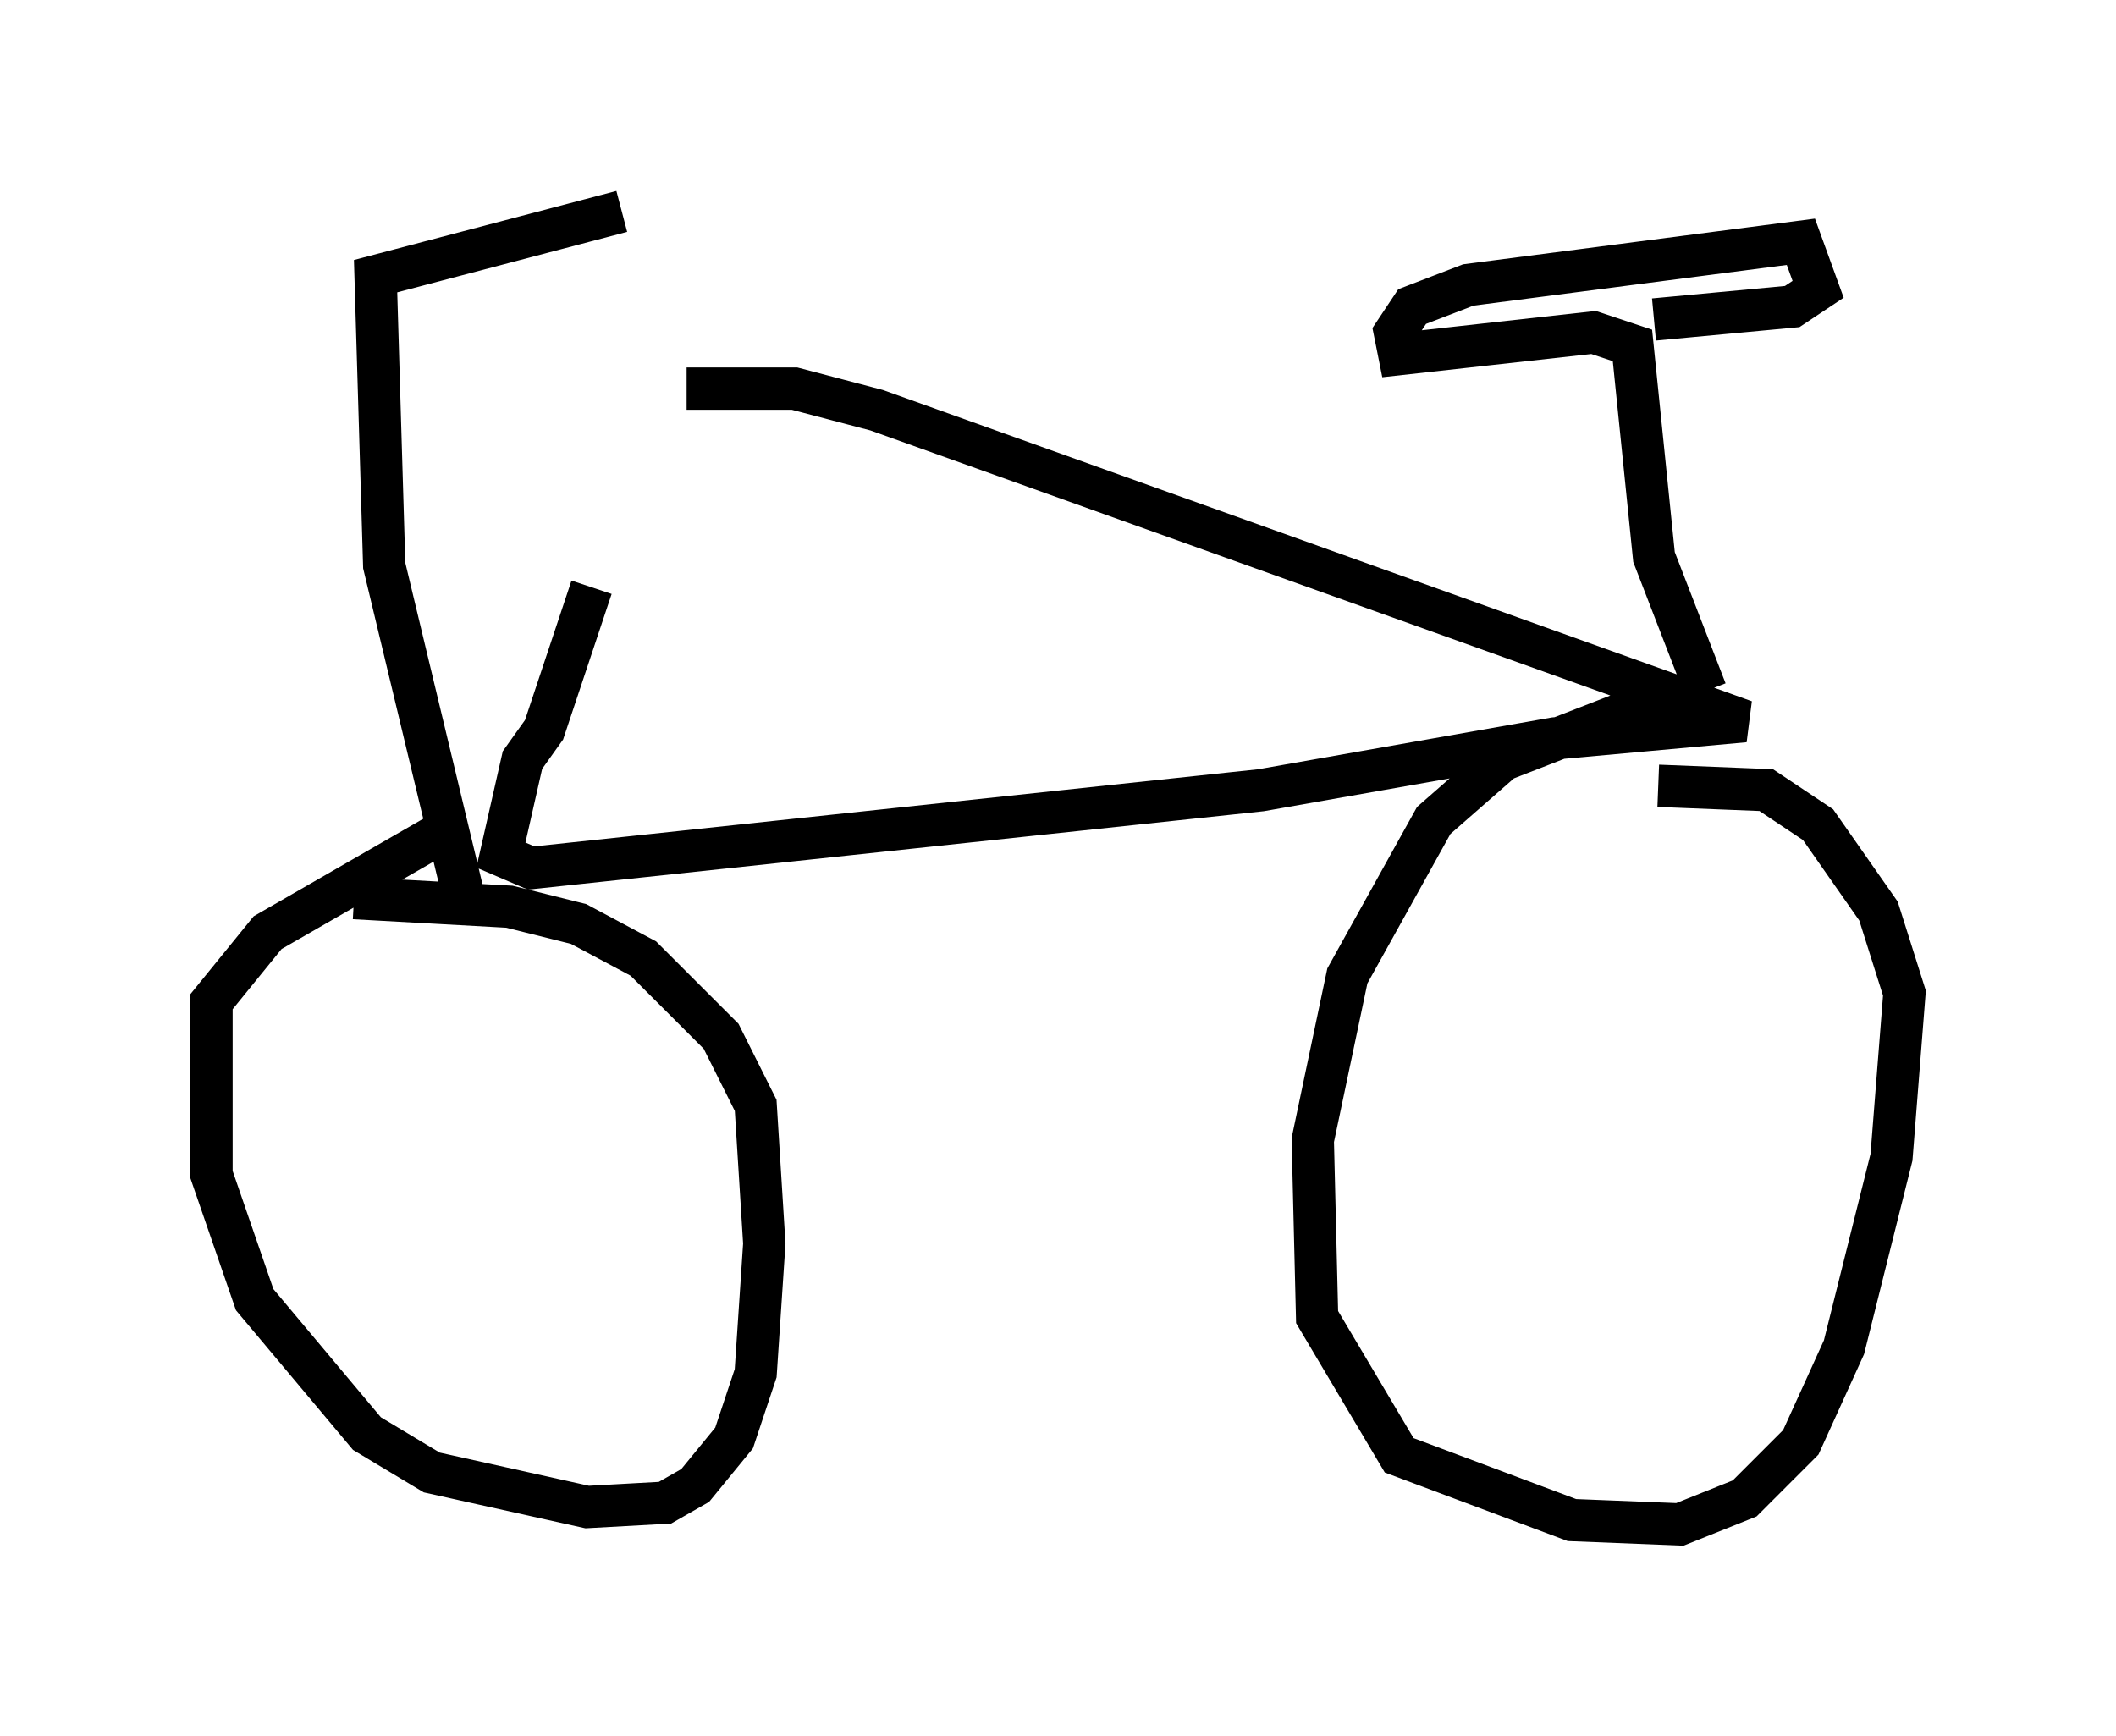 <?xml version="1.0" encoding="utf-8" ?>
<svg baseProfile="full" height="41.034" version="1.1" width="50.017" xmlns="http://www.w3.org/2000/svg" xmlns:ev="http://www.w3.org/2001/xml-events" xmlns:xlink="http://www.w3.org/1999/xlink"><defs /><rect fill="white" height="41.034" width="50.017" x="0" y="0" /><path d="M17.046, 8.675 m-3.063, 5.206 l-1.123, 3.369 -0.51, 0.715 l-0.51, 2.246 0.715, 0.306 l17.252, -1.838 6.942, -1.225 l4.492, -0.408 -20.519, -7.35 l-1.94, -0.51 -2.552, 0.0 m24.092, 7.146 l-1.225, -3.165 -0.51, -5.002 l-0.919, -0.306 -4.594, 0.51 l-0.102, -0.51 0.408, -0.613 l1.327, -0.51 7.861, -1.021 l0.408, 1.123 -0.613, 0.408 l-3.267, 0.306 m0.102, 8.983 l-3.675, 1.429 -1.633, 1.429 l-2.042, 3.675 -0.817, 3.879 l0.102, 4.185 1.94, 3.267 l4.083, 1.531 2.552, 0.102 l1.531, -0.613 1.327, -1.327 l1.021, -2.246 1.123, -4.492 l0.306, -3.879 -0.613, -1.94 l-1.429, -2.042 -1.225, -0.817 l-2.552, -0.102 m-28.788, 1.123 l-4.083, 2.348 -1.327, 1.633 l0.0, 4.083 1.021, 2.96 l2.654, 3.165 1.531, 0.919 l3.675, 0.817 1.838, -0.102 l0.715, -0.408 0.919, -1.123 l0.51, -1.531 0.204, -3.063 l-0.204, -3.267 -0.817, -1.633 l-1.838, -1.838 -1.531, -0.817 l-1.633, -0.408 -3.675, -0.204 m2.552, -0.204 l-1.838, -7.656 -0.204, -6.84 l5.819, -1.531 " fill="none" stroke="black" stroke-width="1" /></svg>